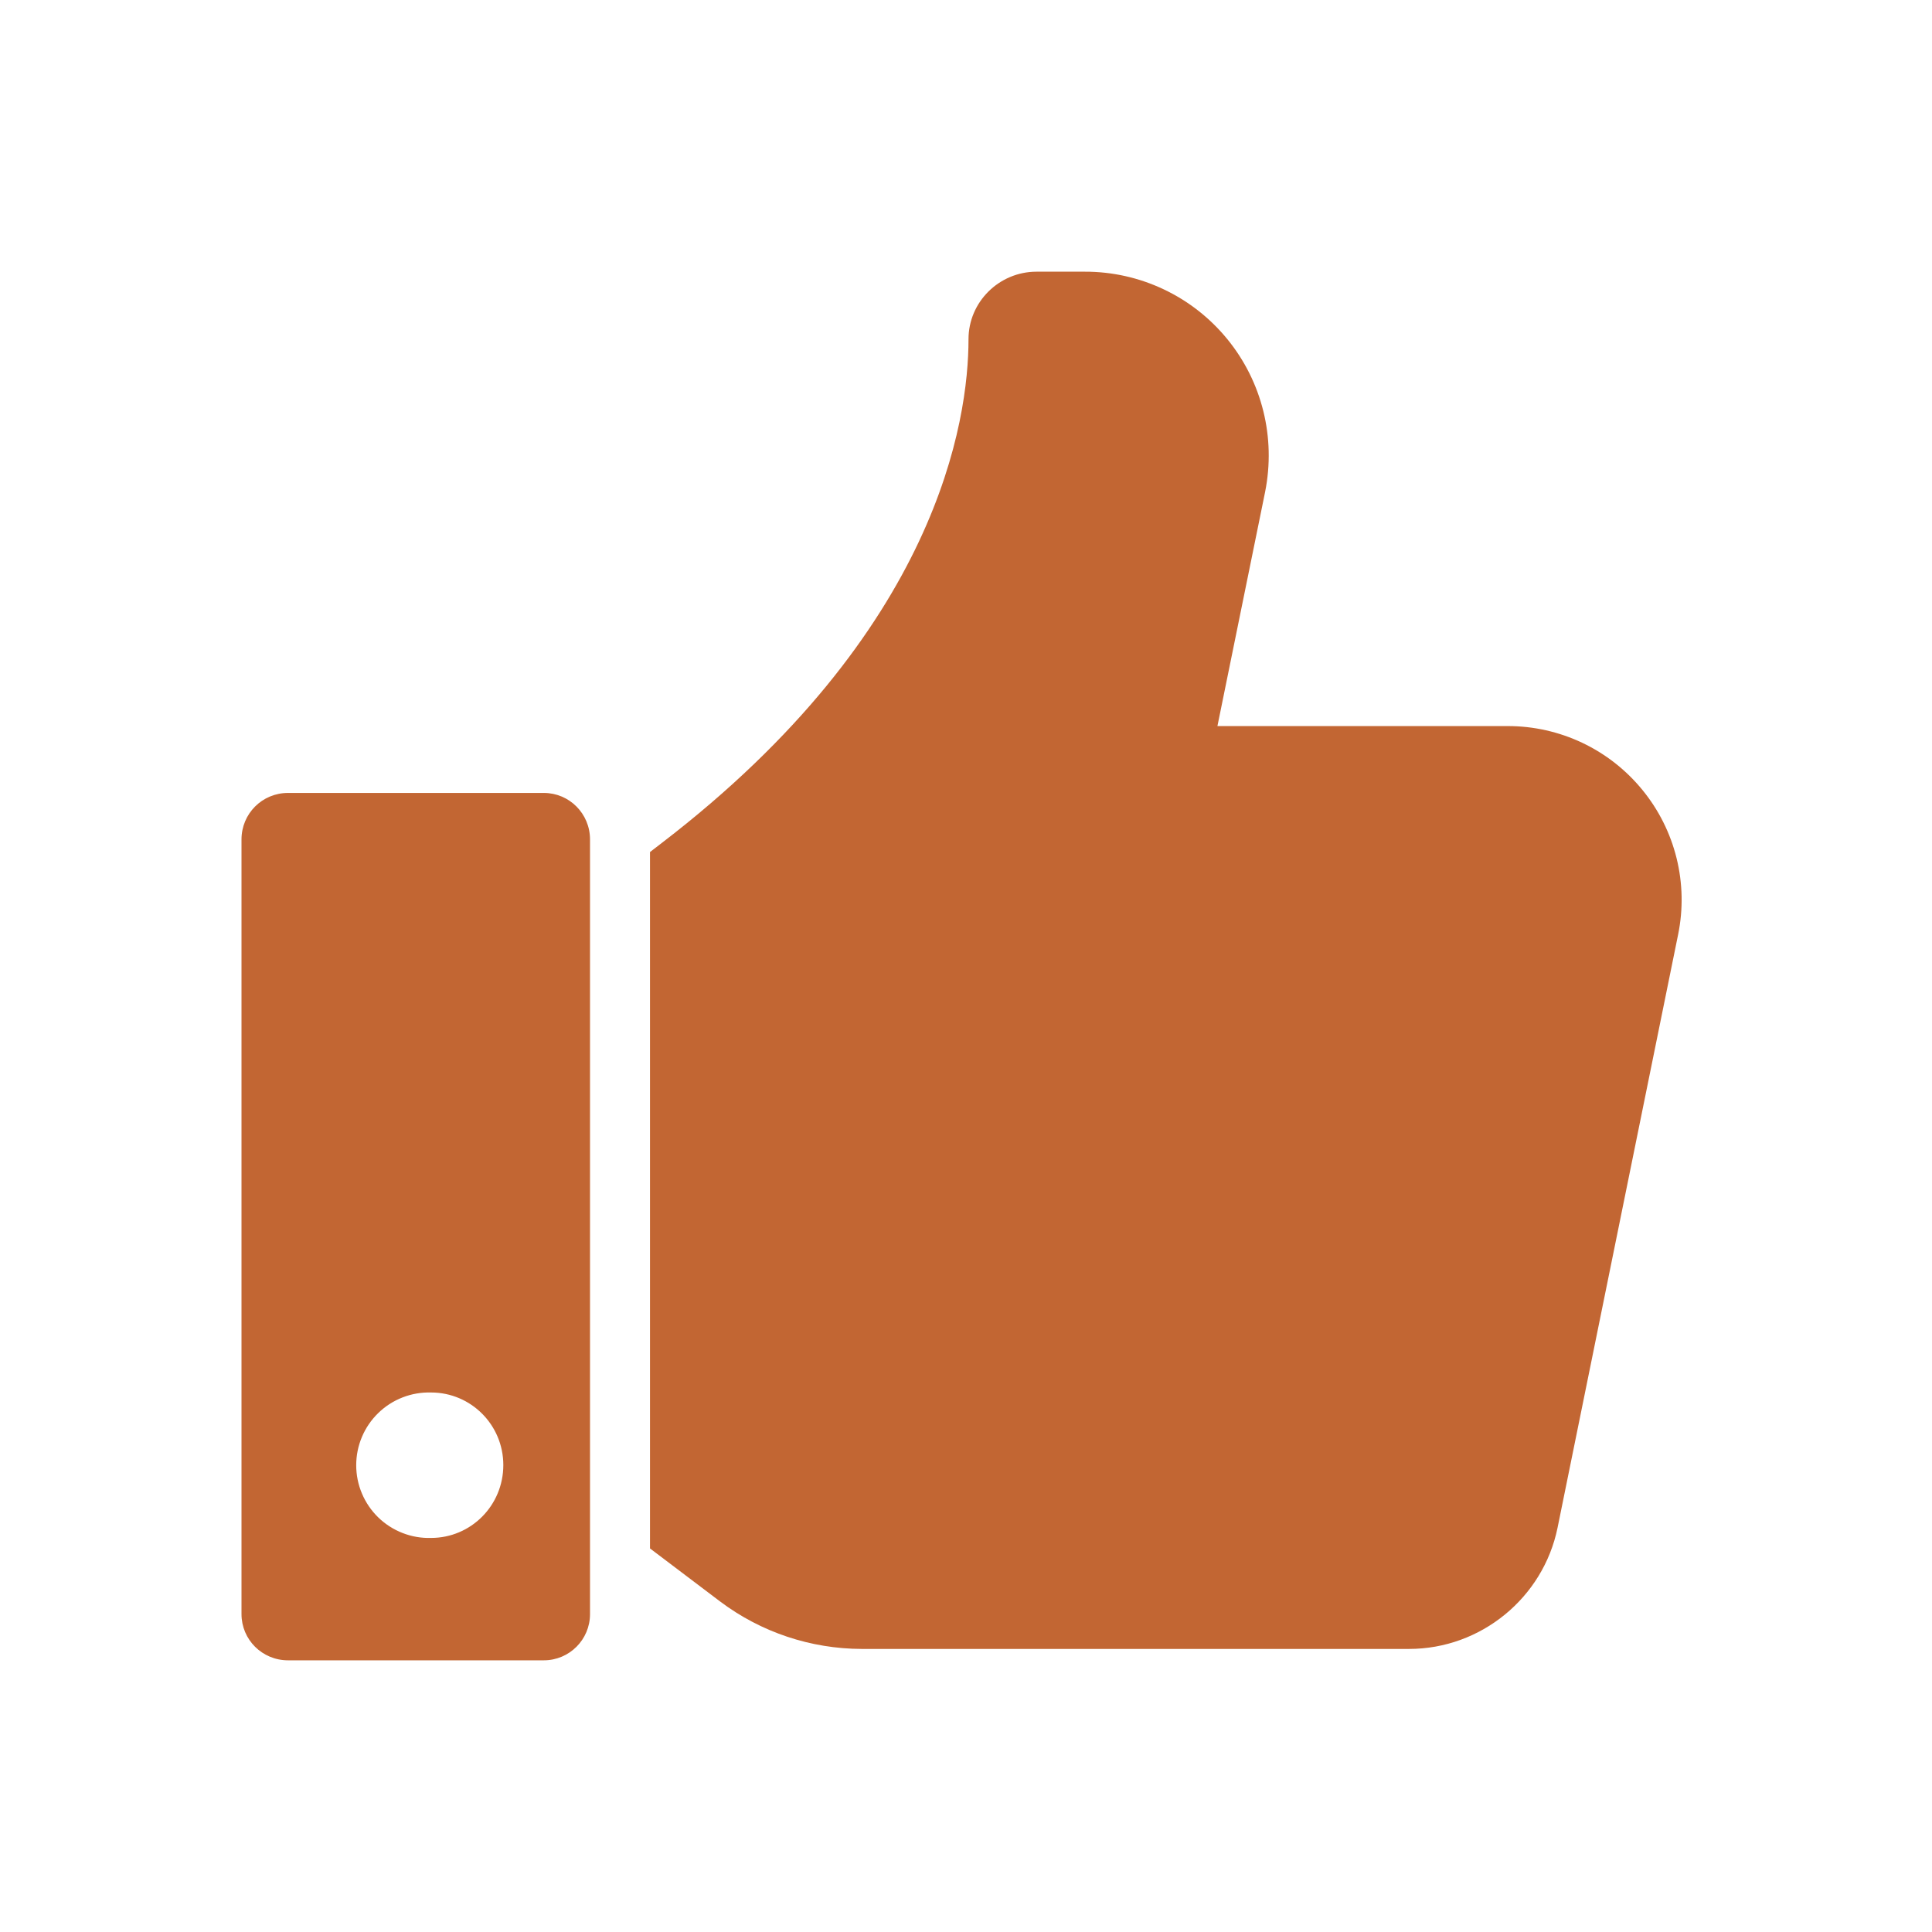 <svg width="64" height="64" viewBox="0 0 64 64" fill="none" xmlns="http://www.w3.org/2000/svg">
<path d="M51.596 50.609L55.59 30.957C55.761 30.121 55.743 29.257 55.539 28.429C55.334 27.601 54.948 26.828 54.407 26.168C53.867 25.506 53.187 24.973 52.416 24.607C51.644 24.241 50.8 24.051 49.946 24.052H40.329L41.909 16.293C42.267 14.494 41.809 12.646 40.657 11.235C40.086 10.535 39.366 9.971 38.55 9.585C37.734 9.198 36.841 8.998 35.938 9H34.338C33.096 9 32.083 10.004 32.083 11.235C32.083 13.908 31.079 20.902 21.919 27.927L21.532 28.225V51.294L23.857 53.053C25.209 54.069 26.854 54.619 28.546 54.623H46.678C49.052 54.623 51.119 52.934 51.596 50.609ZM9.54 55H18.015C18.859 55 19.545 54.315 19.545 53.47V27.807C19.545 26.953 18.859 26.267 18.015 26.267H9.54C8.686 26.267 8 26.953 8 27.807V53.47C8 54.315 8.686 55 9.54 55ZM14.279 46.128C15.6 46.128 16.673 47.201 16.673 48.532C16.673 49.873 15.6 50.946 14.279 50.946C13.957 50.956 13.636 50.9 13.336 50.783C13.035 50.666 12.761 50.49 12.53 50.266C12.299 50.041 12.115 49.772 11.99 49.475C11.864 49.179 11.8 48.859 11.8 48.537C11.8 48.215 11.864 47.896 11.99 47.599C12.115 47.302 12.299 47.033 12.53 46.809C12.761 46.584 13.035 46.408 13.336 46.291C13.636 46.174 13.957 46.119 14.279 46.128Z" fill="#C26633"/>
</svg>
